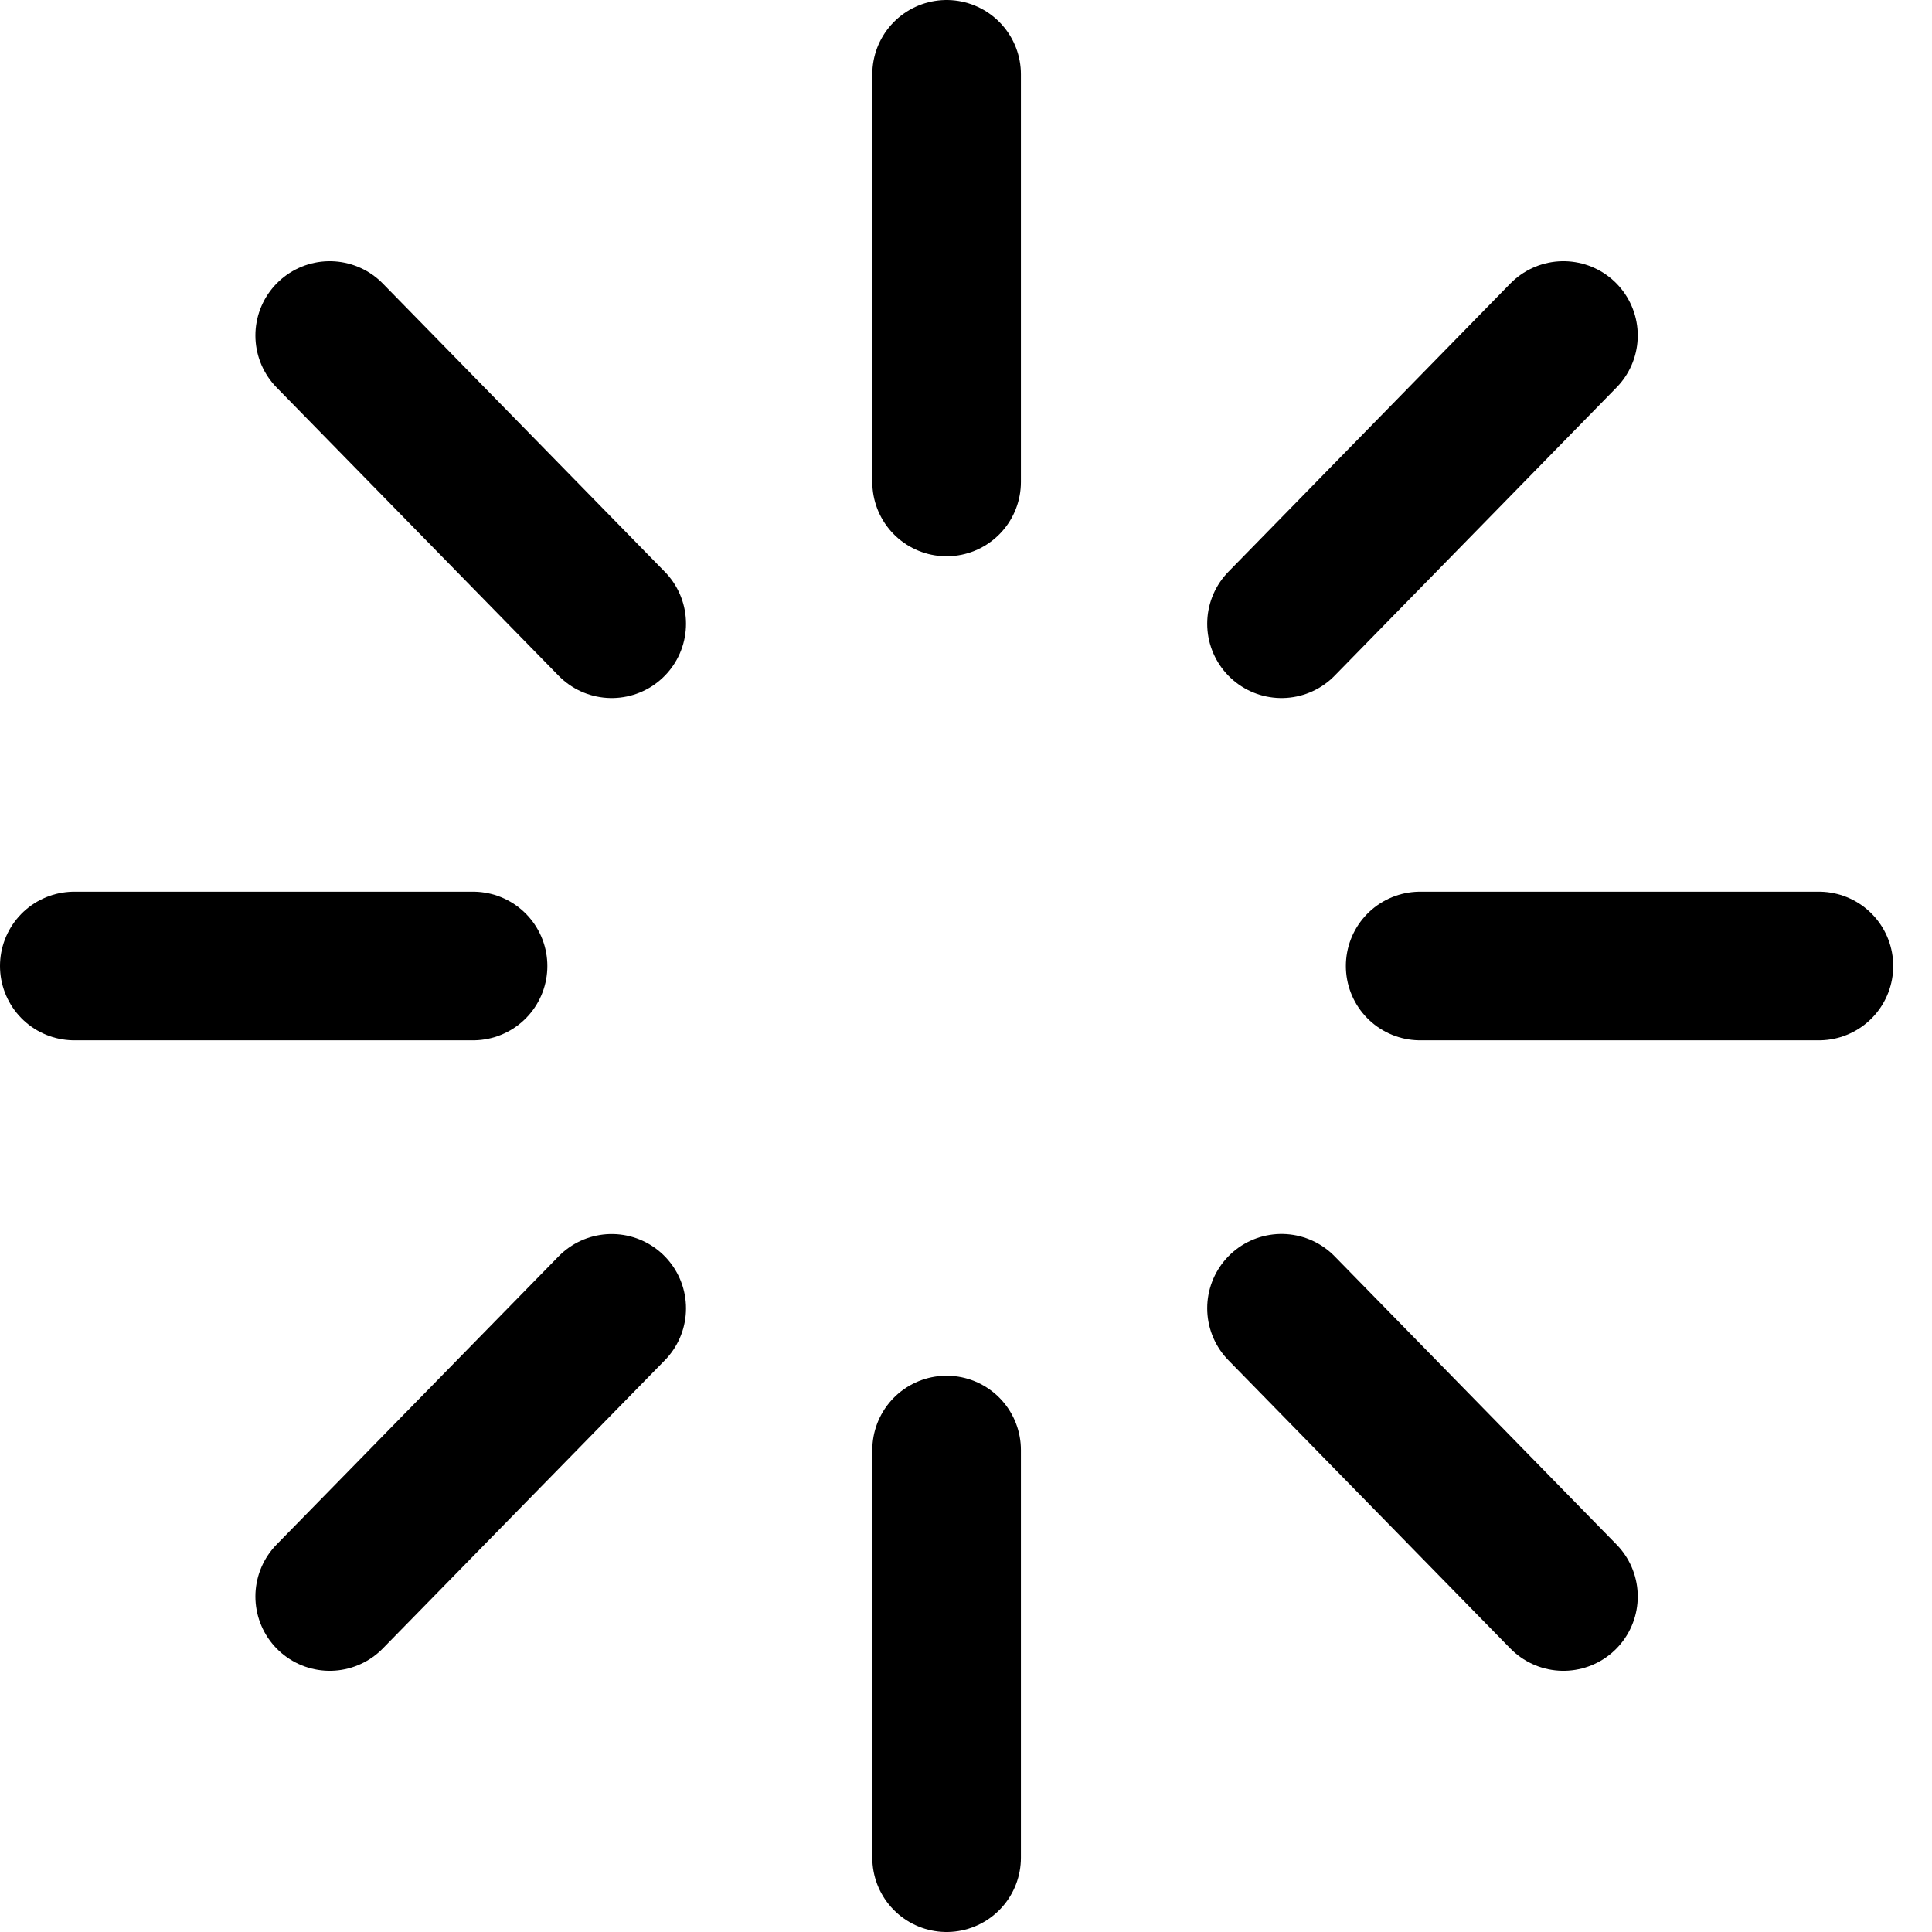 <svg width="26" height="26" viewBox="0 0 26 26" fill="none" xmlns="http://www.w3.org/2000/svg">
<path d="M12.739 6.486V1M12.739 25V19.514M19.112 13H24.478M1 13H6.366M17.246 8.394L21.04 4.515M4.437 21.485L8.232 17.607M17.246 17.606L21.04 21.485M4.437 4.515L8.232 8.394" stroke="black" stroke-width="2" stroke-linecap="round" stroke-linejoin="round"/>
</svg>
